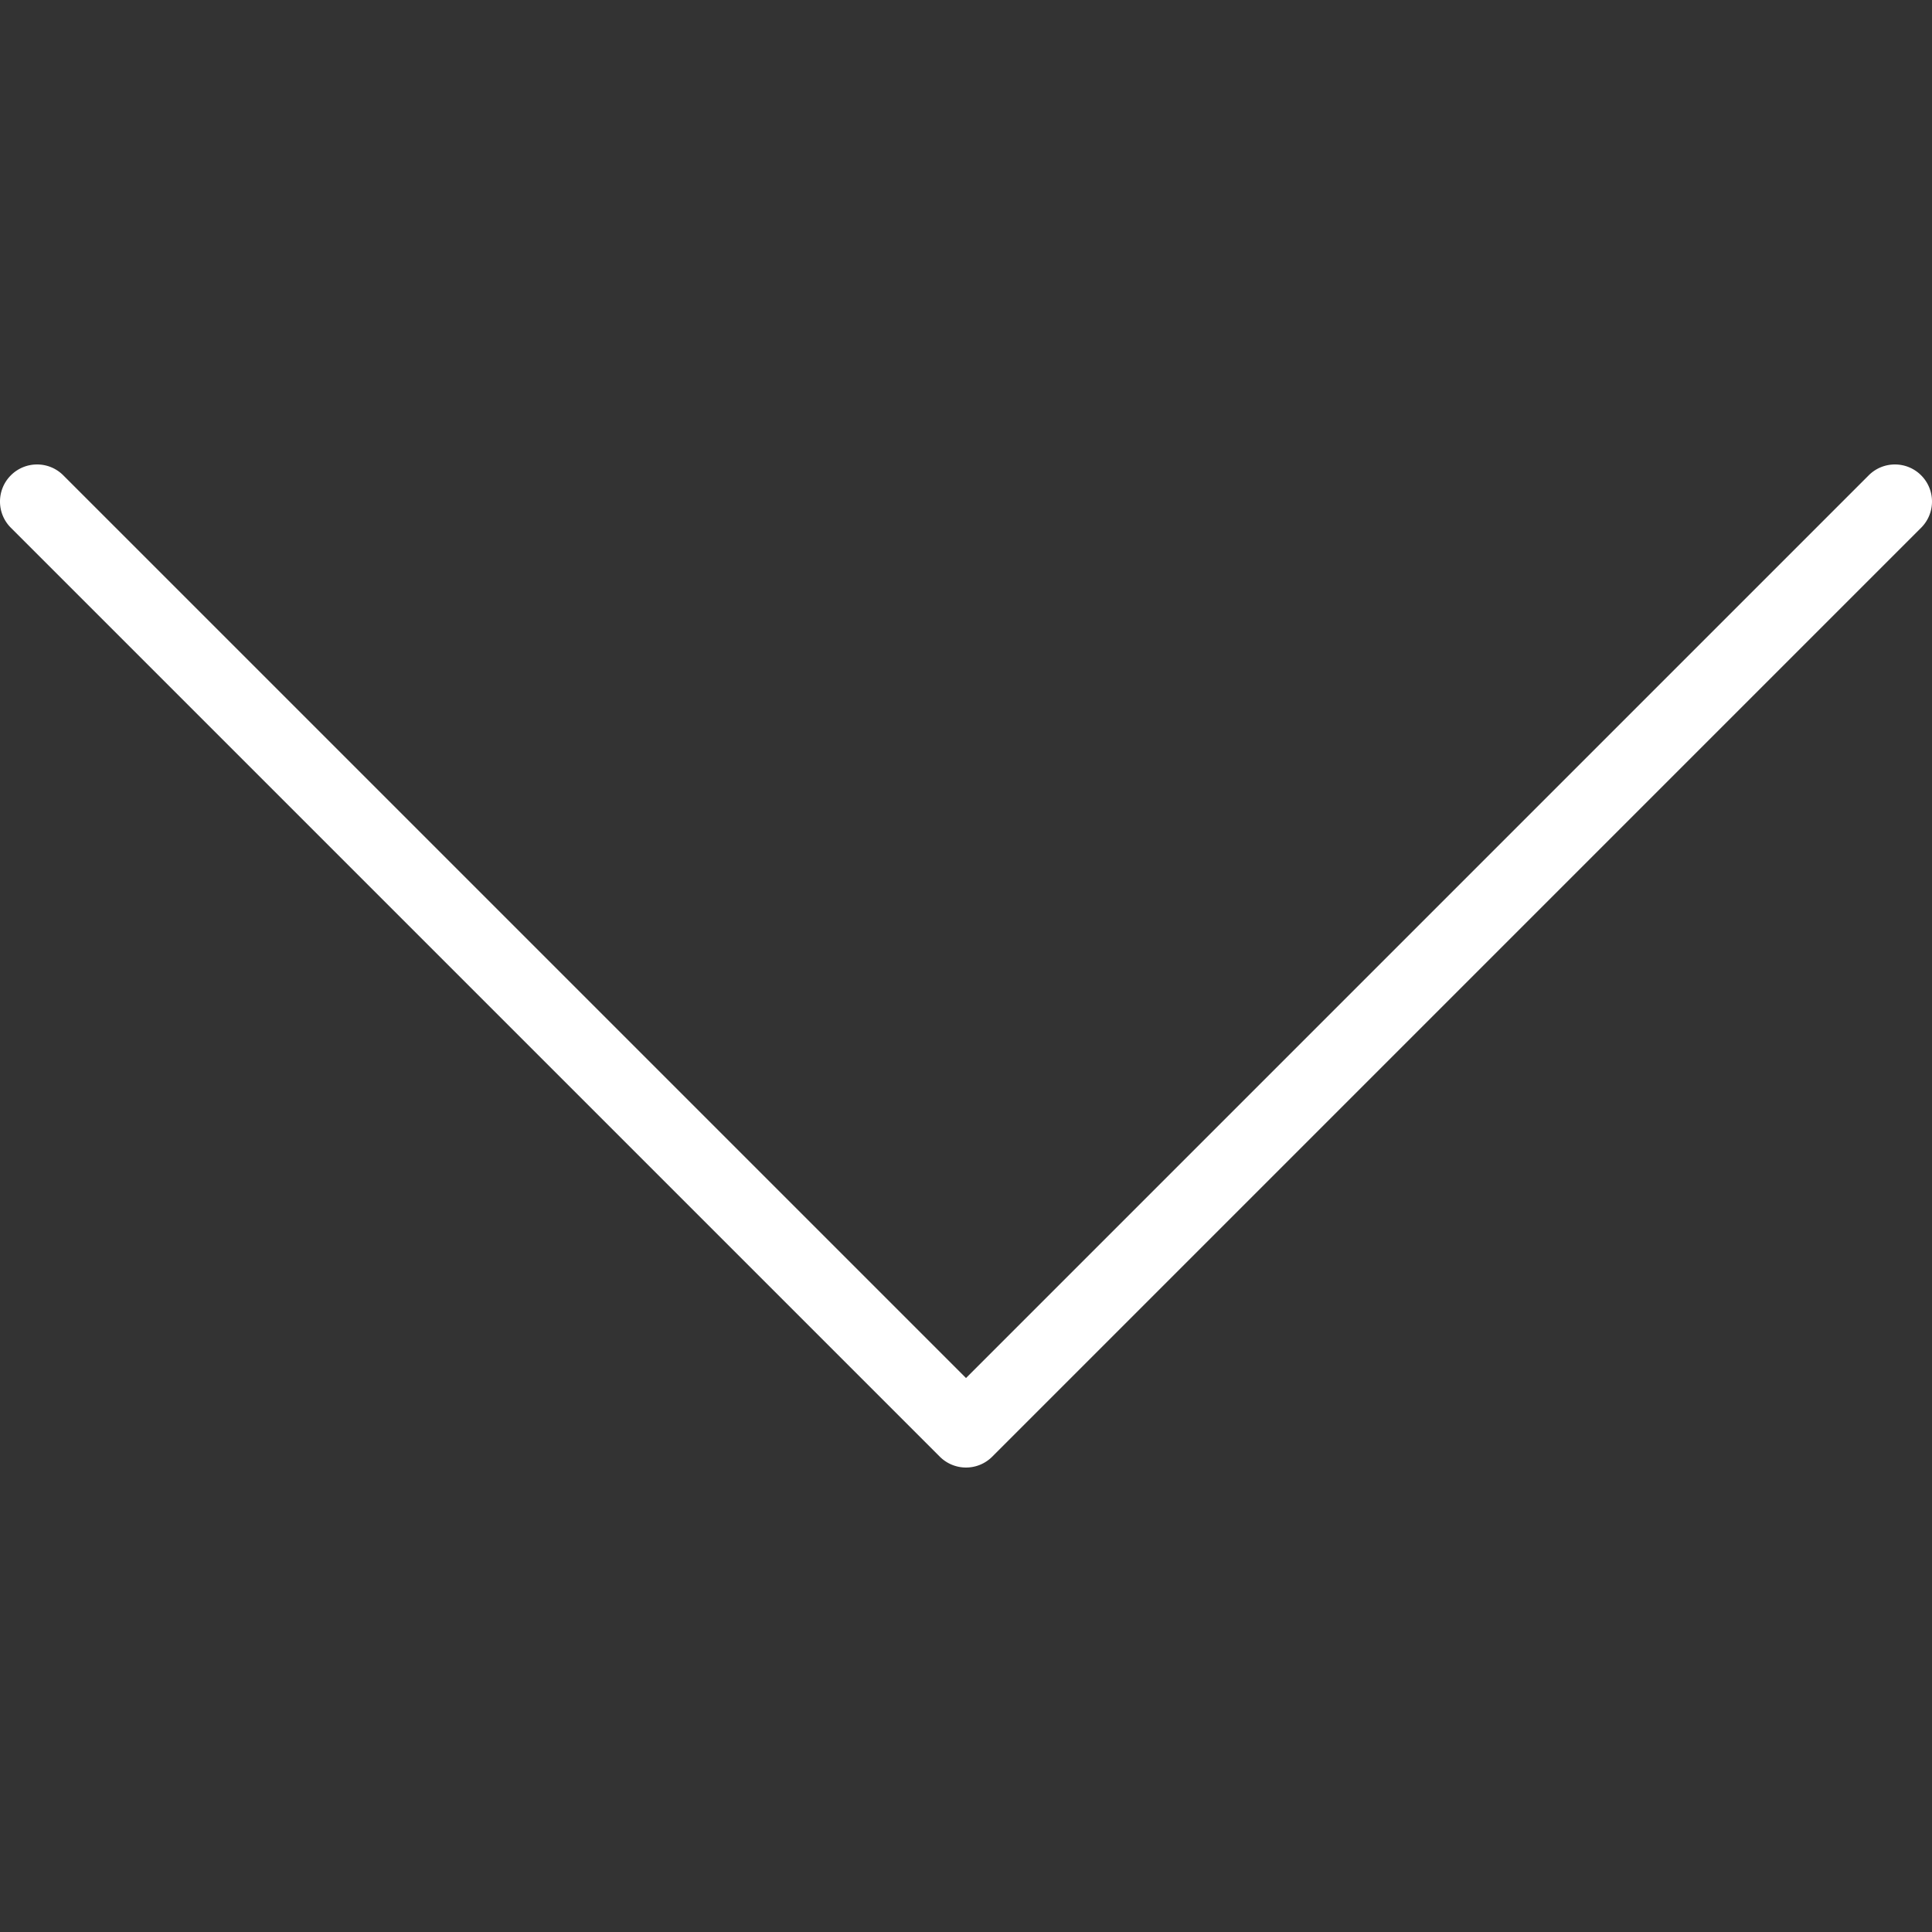 <svg xmlns="http://www.w3.org/2000/svg" viewBox="0 0 512 512" width="512" height="512">
  <rect x="0" y="0" width="512" height="512" fill="#333333" stroke="none"/>
  <path d="M509.121 125.966c-3.838-3.838-10.055-3.838-13.893 0L256.005 365.194 16.771 125.966c-3.838-3.838-10.055-3.838-13.893 0-3.838 3.838-3.838 10.055 0 13.893l246.18 246.175a9.819 9.819 0 0 0 6.947 2.878c2.61 0 5.104-1.036 6.946-2.878l246.17-246.175c3.838-3.838 3.838-10.055 0-13.893z" fill="#FFF"/>
</svg>
